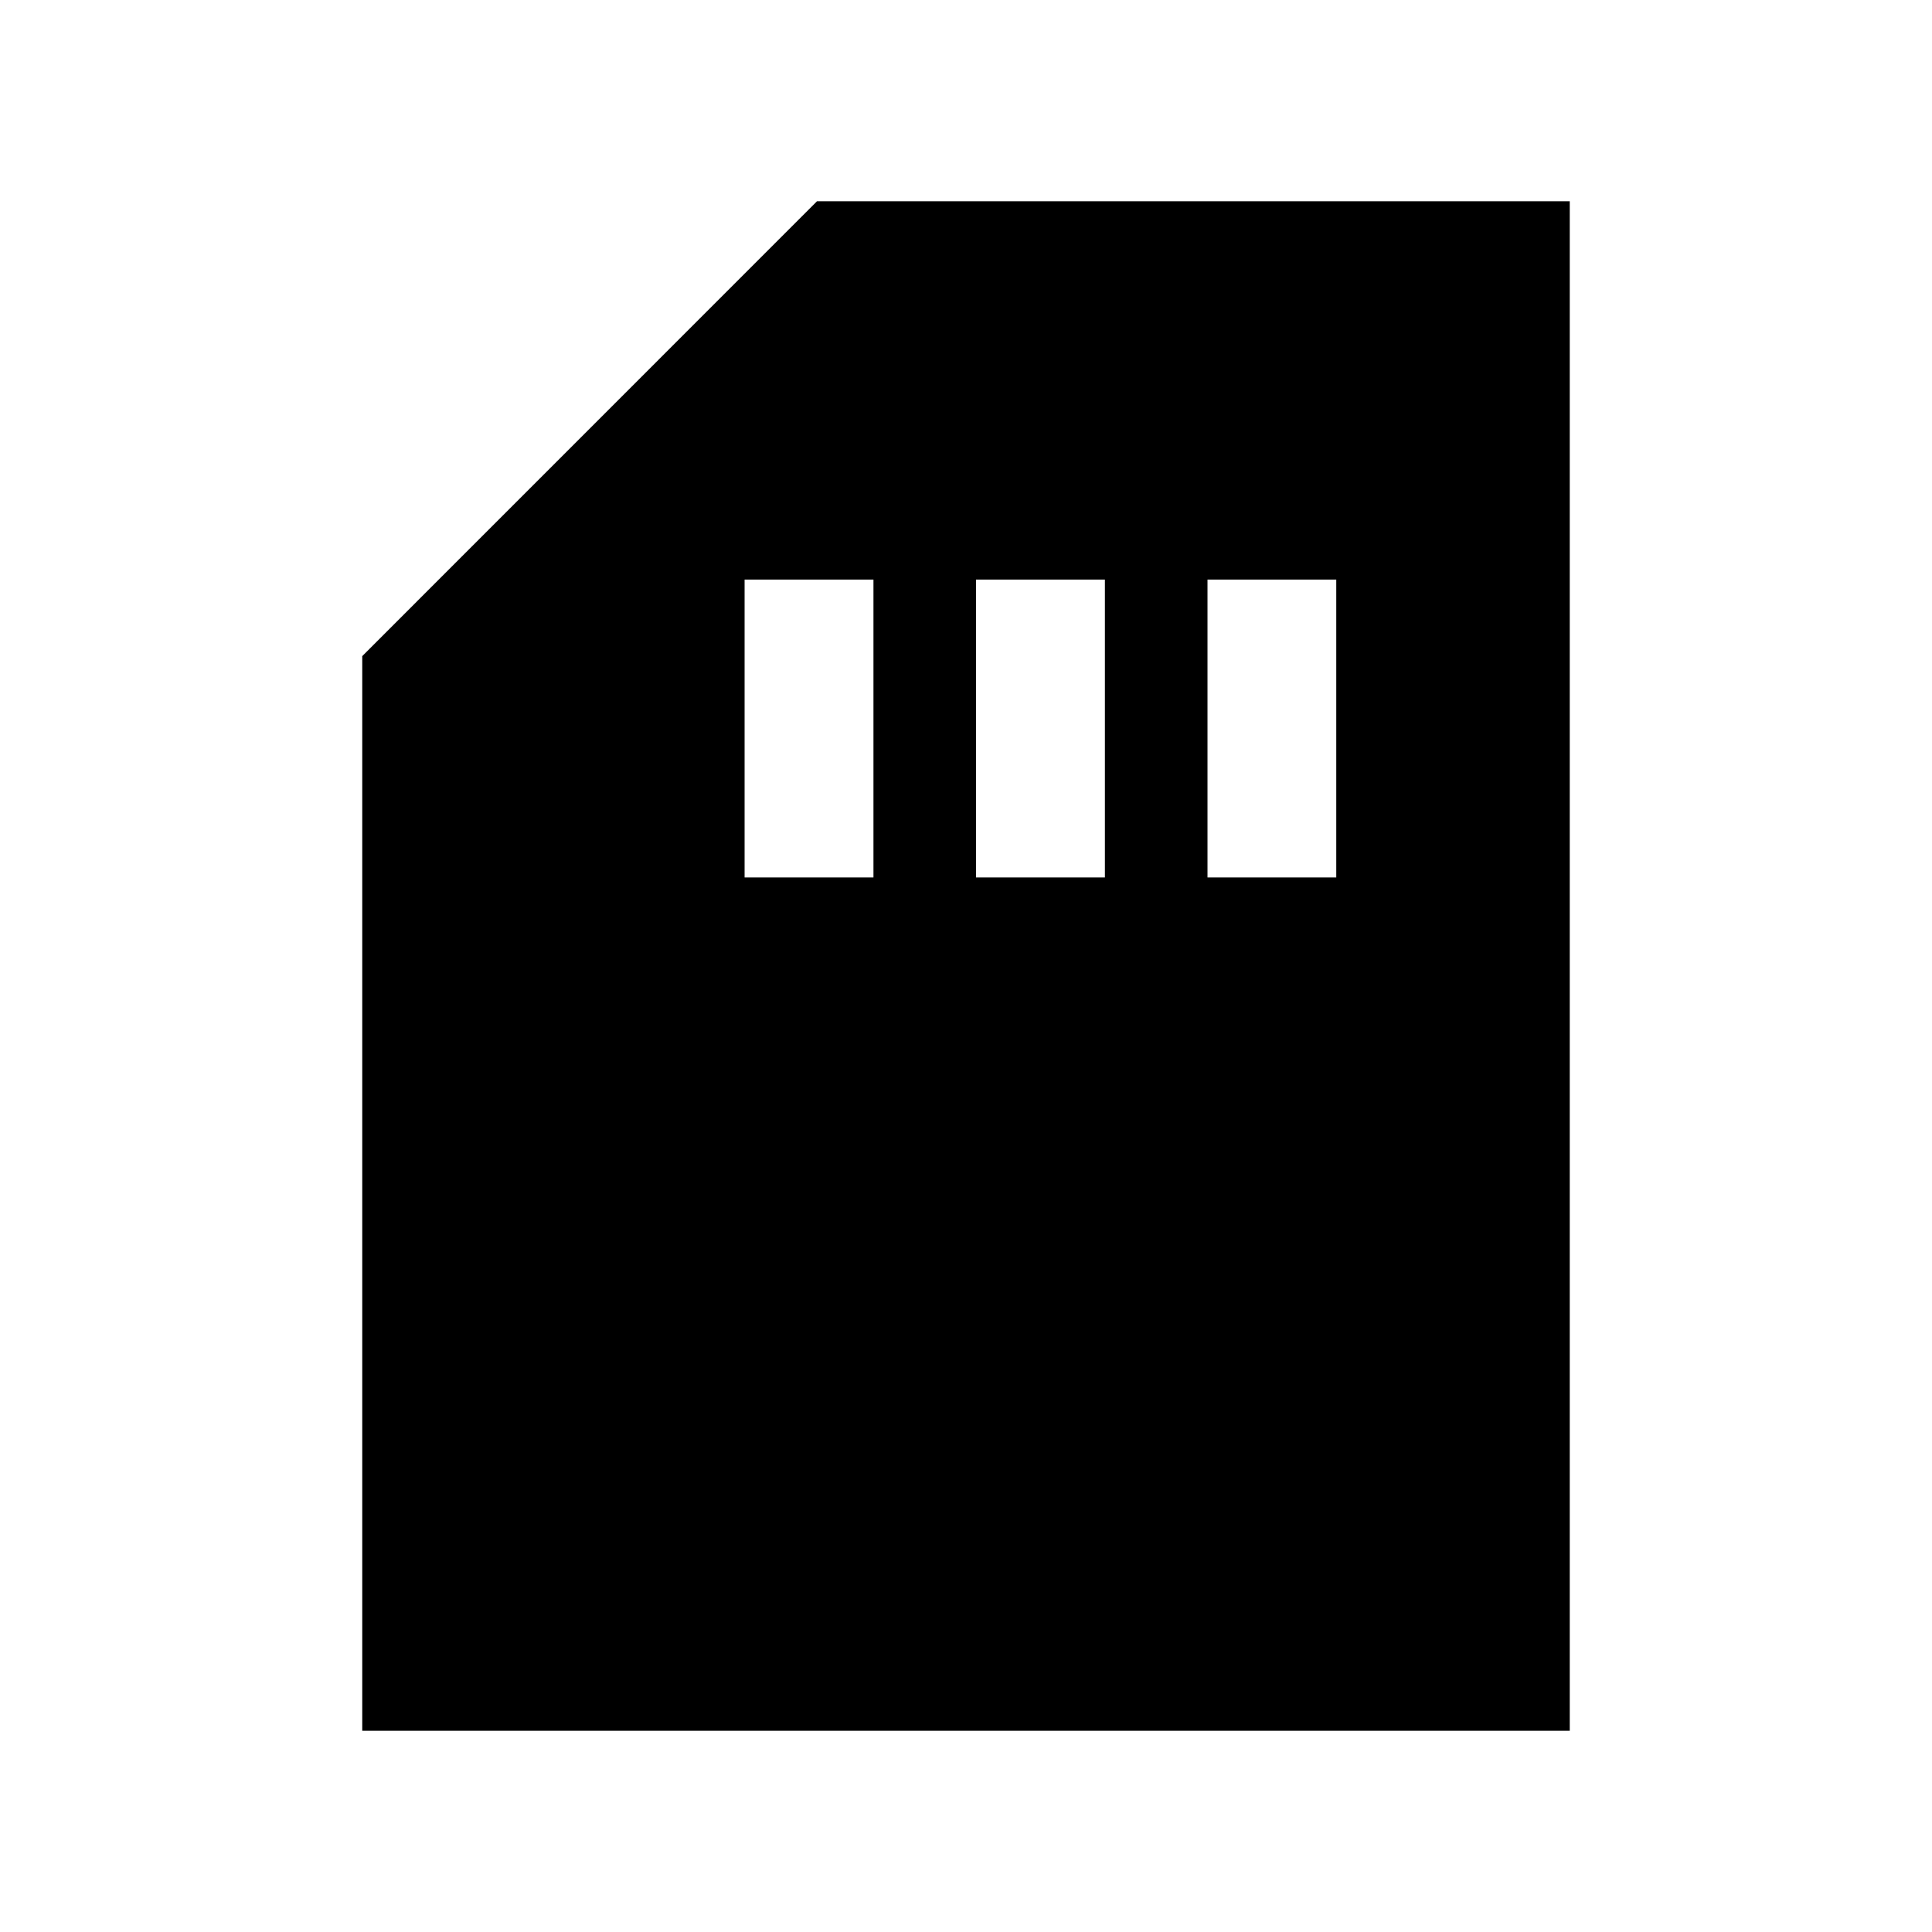 <svg xmlns="http://www.w3.org/2000/svg" height="20" width="20"><path d="M7.708 9.083H9.042V6H7.708ZM10.104 9.083H11.438V6H10.104ZM12.5 9.083H13.833V6H12.5ZM3.75 17.917V6.792L8.458 2.083H16.25V17.917Z"/></svg>